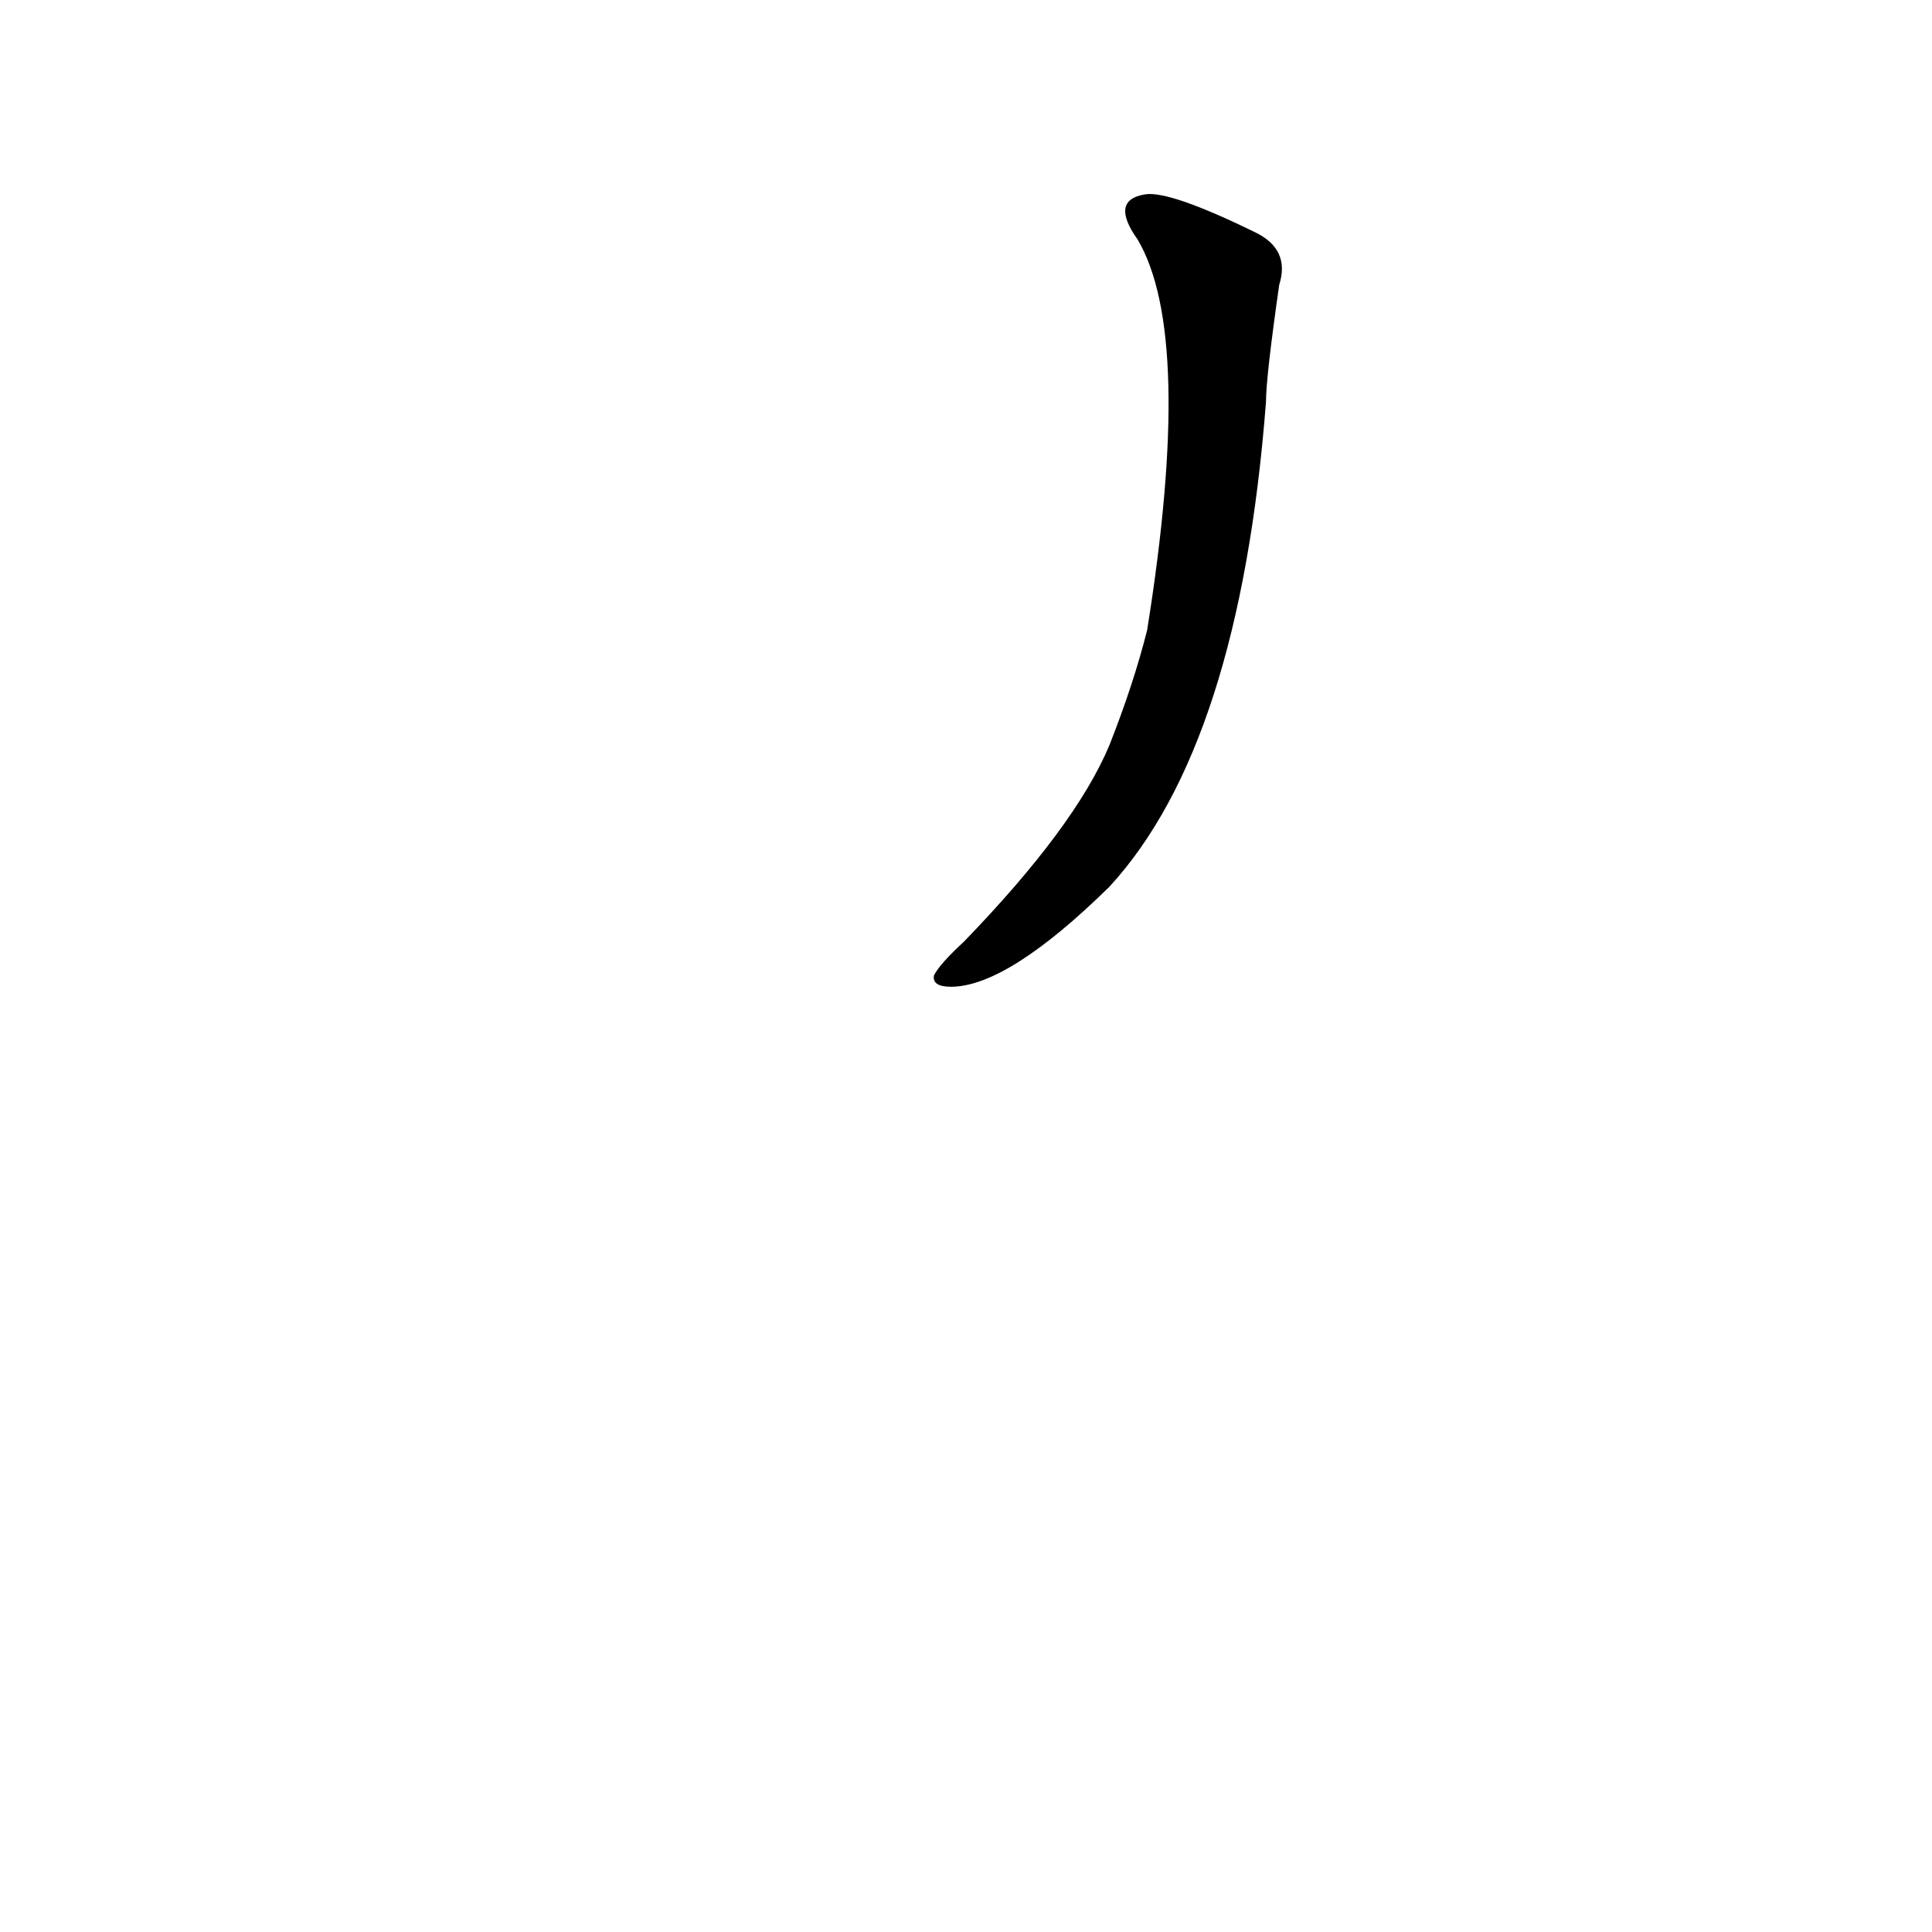 <?xml version='1.0' encoding='utf-8'?>
<svg xmlns="http://www.w3.org/2000/svg" version="1.1" viewBox="0 0 1024 1024"><g transform="scale(1, -1) translate(0, -900)"><path d="M 603 773 Q 633 722 608 566 Q 601 538 588 505 Q 570 462 511 401 Q 498 389 495 383 Q 494 377 504 377 Q 534 377 588 430 Q 657 505 671 687 Q 671 700 678 749 Q 684 768 665 777 Q 620 799 607 797 Q 588 794 603 773 Z" fill="black" /></g></svg>